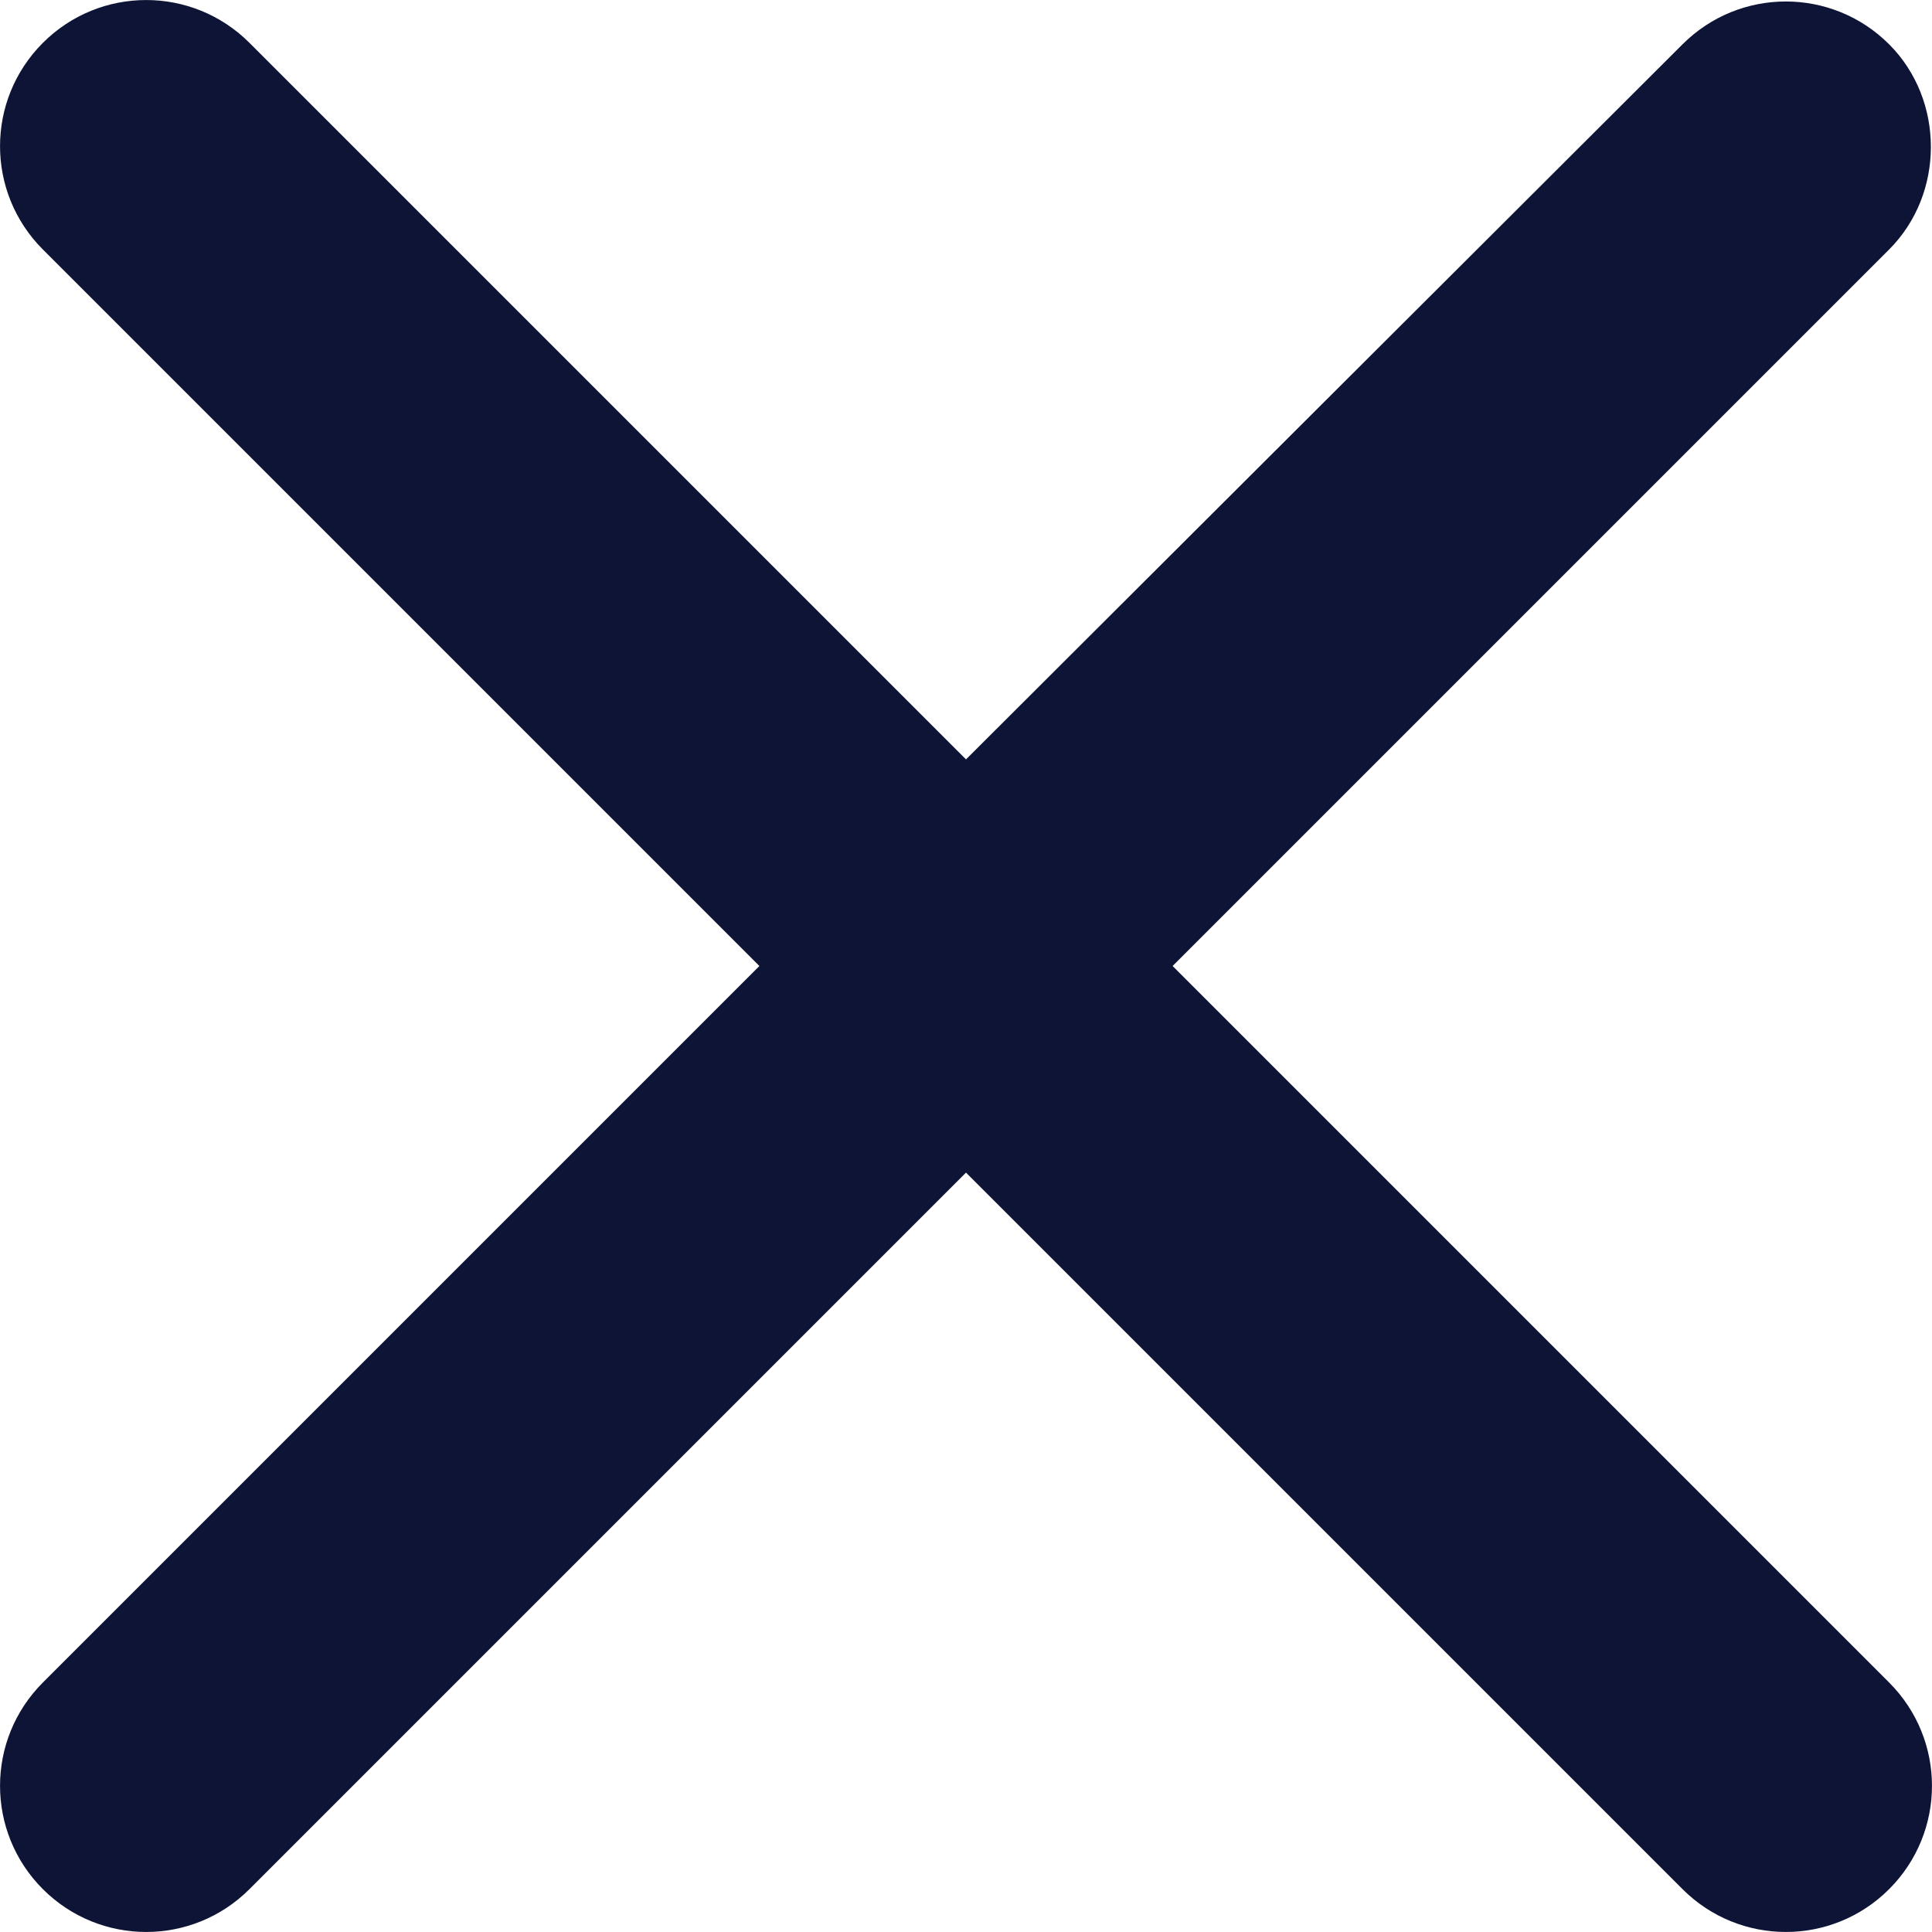 <?xml version="1.0" encoding="UTF-8"?>
<svg width="16px" height="16px" viewBox="0 0 16 16" version="1.1" xmlns="http://www.w3.org/2000/svg" xmlns:xlink="http://www.w3.org/1999/xlink">
    <!-- Generator: Sketch 59.1 (86144) - https://sketch.com -->
    <title>Icon/16/cancel-blue</title>
    <desc>Created with Sketch.</desc>
    <g id="Symbols" stroke="none" stroke-width="1" fill="none" fill-rule="evenodd">
        <g id="Icon/16/cancel-blue" fill="#0E1436" fill-rule="nonzero">
            <path d="M15.645,0.367 C15.172,-0.106 14.407,-0.106 13.934,0.367 L8,6.289 L2.066,0.355 C1.593,-0.118 0.828,-0.118 0.355,0.355 C-0.118,0.828 -0.118,1.593 0.355,2.066 L6.289,8 L0.355,13.934 C-0.118,14.407 -0.118,15.172 0.355,15.645 C0.828,16.118 1.593,16.118 2.066,15.645 L8,9.711 L13.934,15.645 C14.407,16.118 15.172,16.118 15.645,15.645 C16.118,15.172 16.118,14.407 15.645,13.934 L9.711,8 L15.645,2.066 C16.106,1.605 16.106,0.828 15.645,0.367 Z" id="Path"></path>
        </g>
    </g>
</svg>